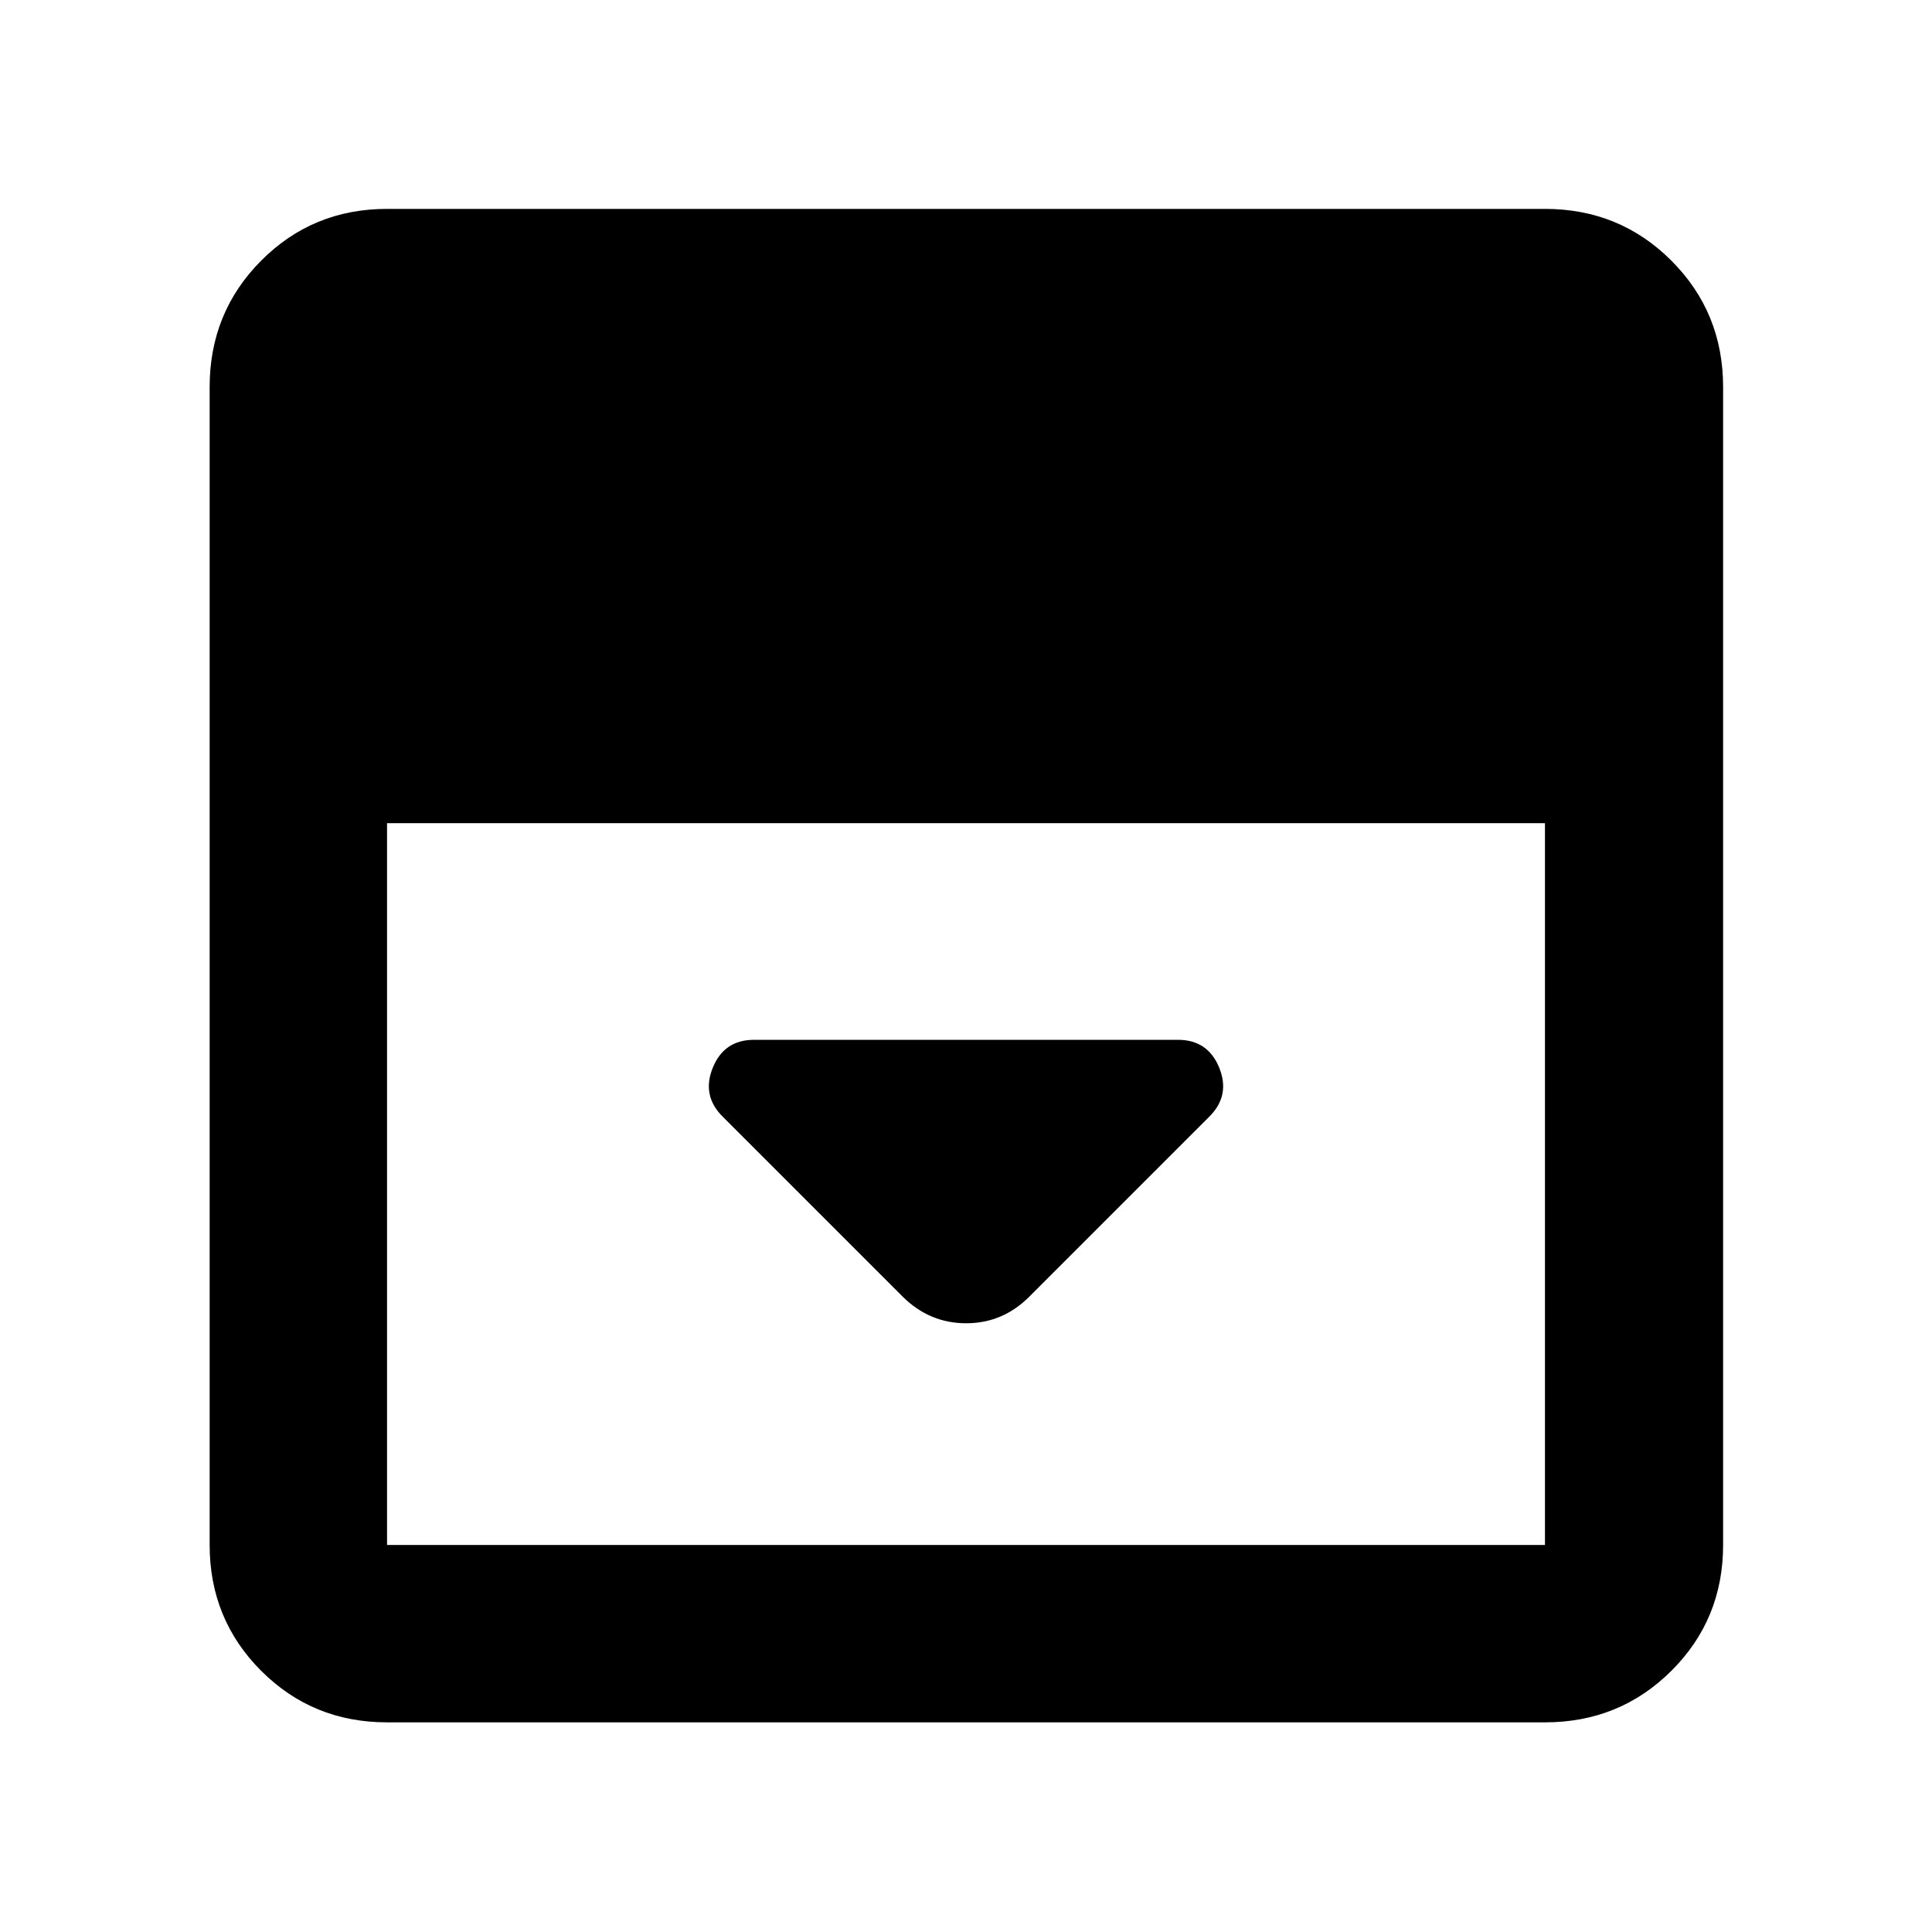 <svg xmlns="http://www.w3.org/2000/svg" height="40" viewBox="0 96 960 960" width="40"><path d="m511.435 740.319 89.55-89.55q10.45-10.449 4.821-24.268-5.63-13.819-20.487-13.819H374.681q-14.857 0-20.486 13.819-5.63 13.819 4.82 24.268l89.55 89.55q13.34 13.203 31.504 13.203 18.163 0 31.366-13.203ZM192.319 951.827q-36.94 0-62.543-25.603t-25.603-62.543V288.319q0-37.095 25.603-62.809t62.543-25.714h575.362q37.095 0 62.809 25.714t25.714 62.809v575.362q0 36.94-25.714 62.543t-62.809 25.603H192.319Zm0-446.783v358.637h575.362V505.044H192.319Z"/></svg>